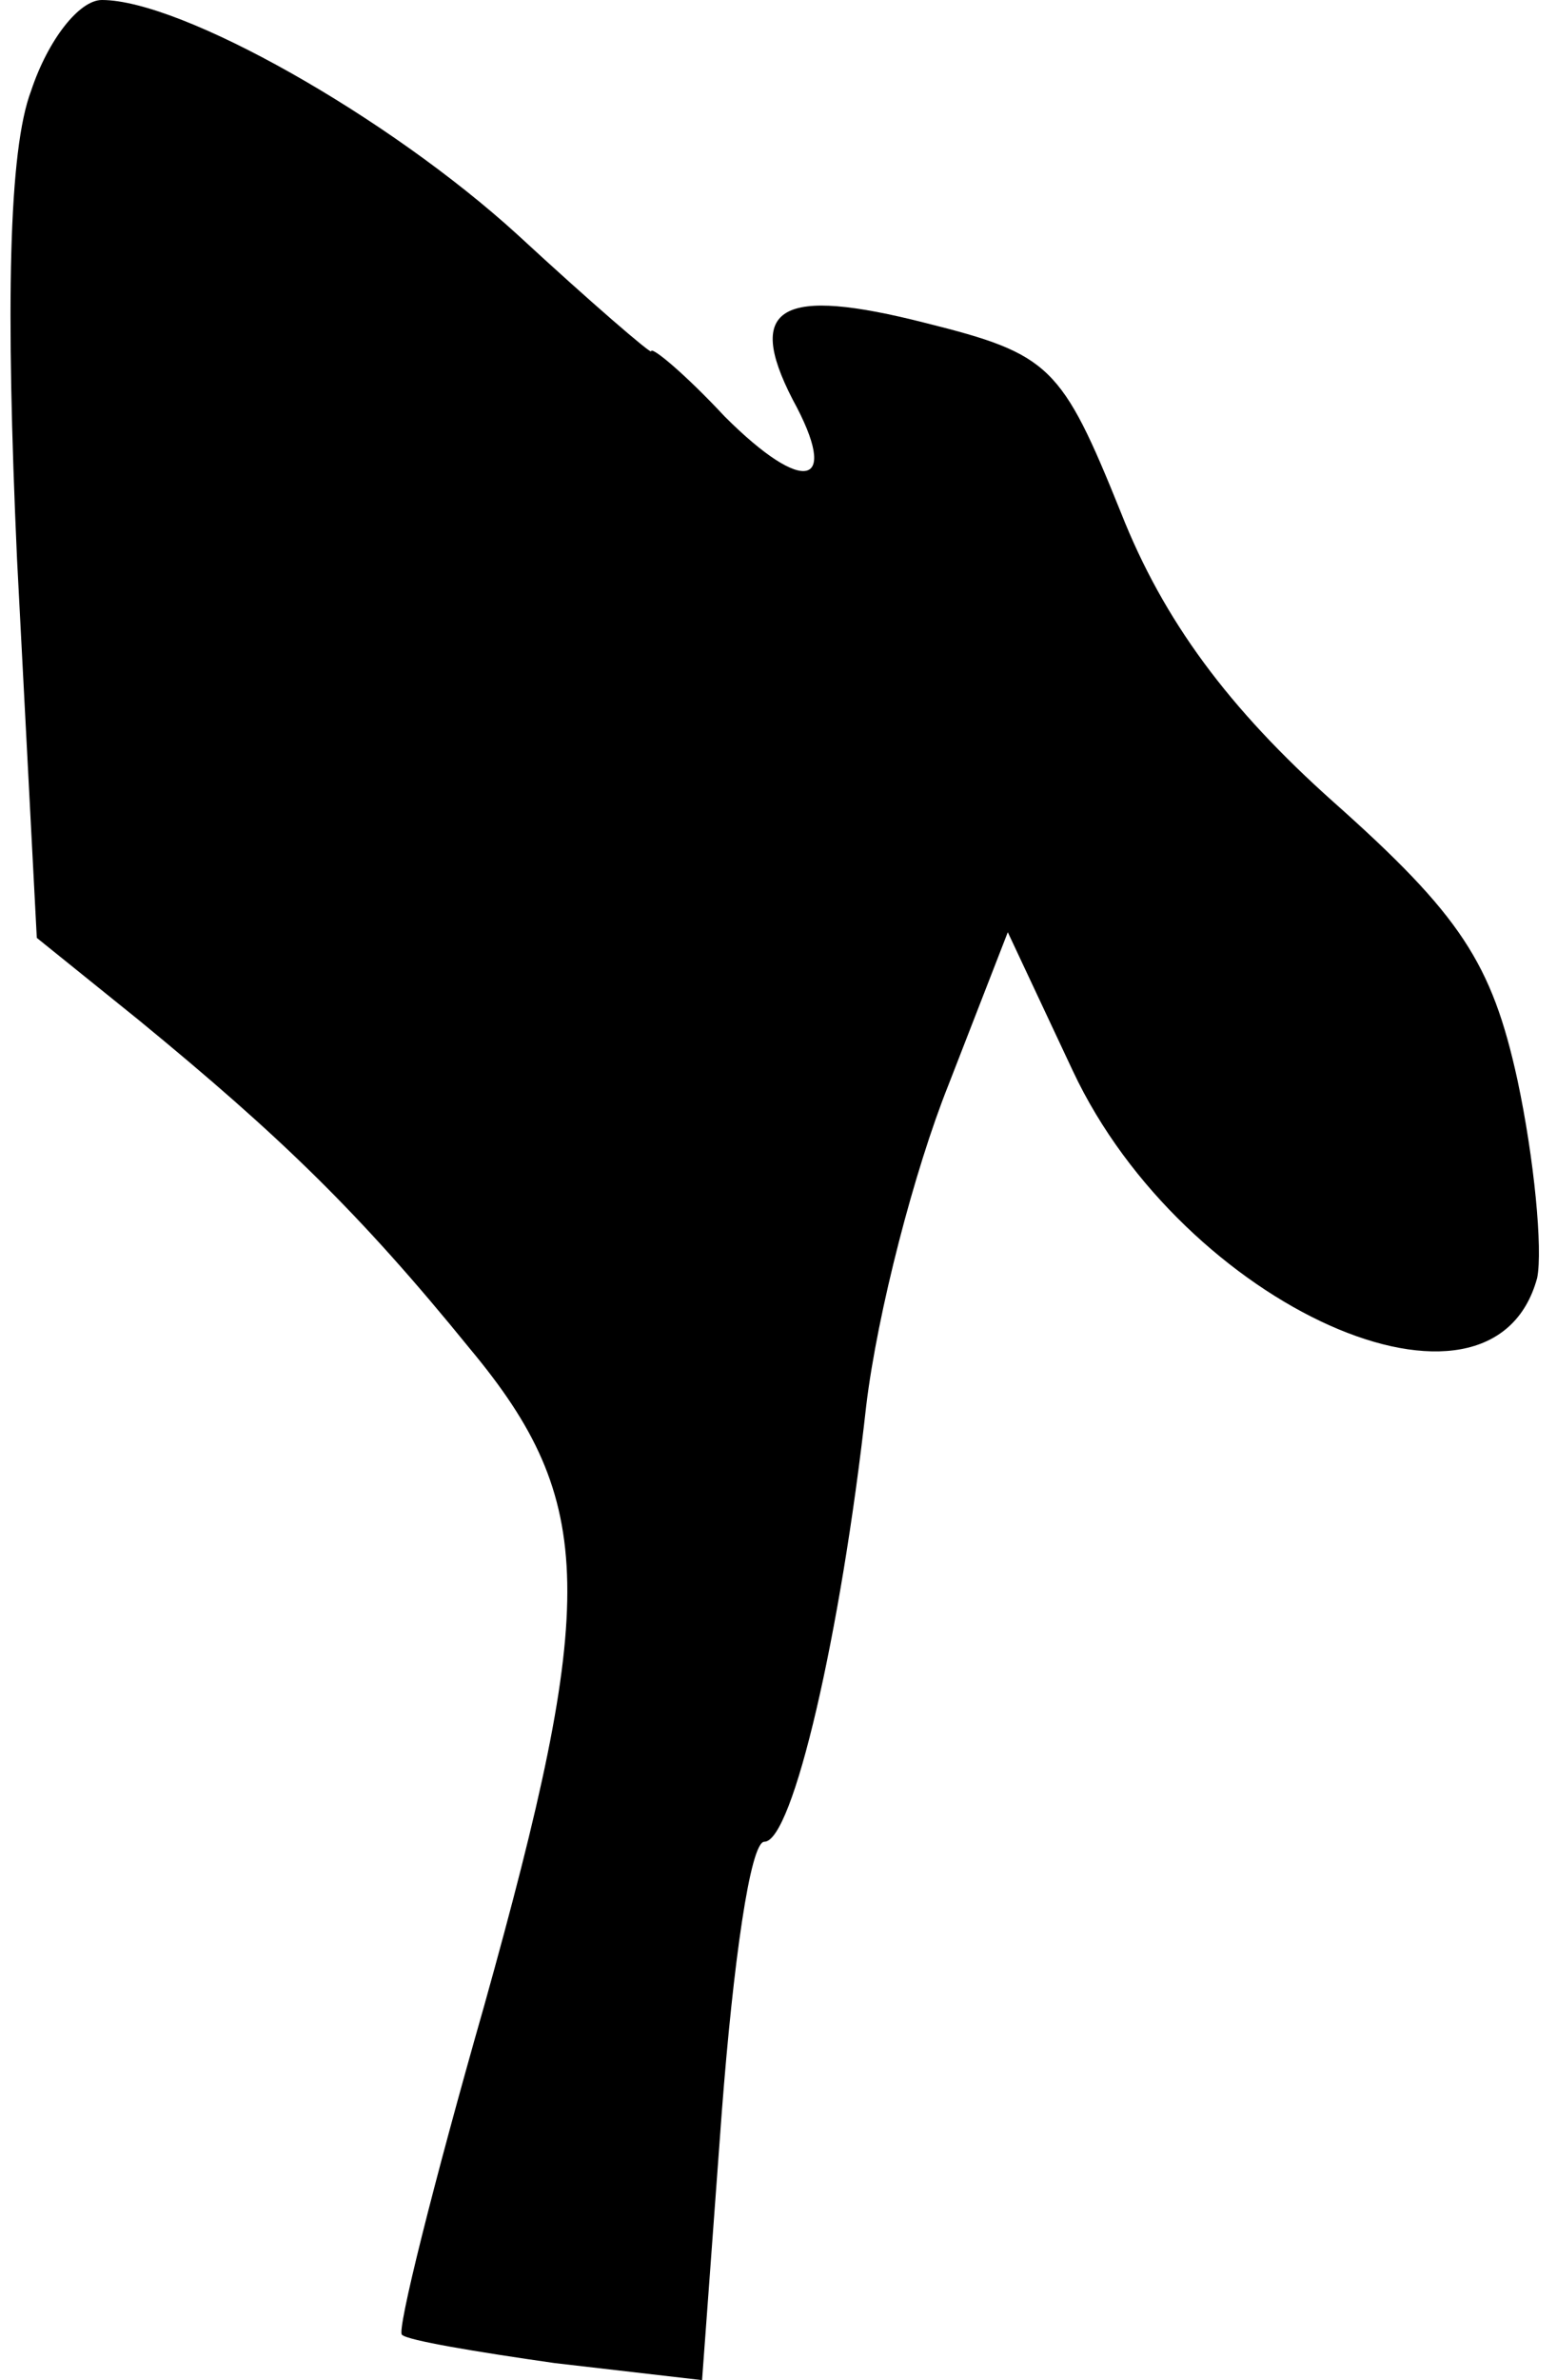 <?xml version="1.0" standalone="no"?>
<!DOCTYPE svg PUBLIC "-//W3C//DTD SVG 20010904//EN"
 "http://www.w3.org/TR/2001/REC-SVG-20010904/DTD/svg10.dtd">
<svg version="1.0" xmlns="http://www.w3.org/2000/svg"
 width="55pt" height="84pt" viewBox="0 0 55 84"
 preserveAspectRatio="xMidYMid meet">
<g transform="translate(0,84) scale(0.1,-0.1)"
fill="#000000" stroke="none">
<path fill="#000000" stroke="none" d="M11 808 c-8 -21 -9 -76 -5 -165 l7
-134 36 -29 c50 -41 78 -68 117 -116 45 -54 45 -89 5 -232 -18 -63 -31 -115
-29 -116 2 -2 26 -6 54 -10 l52 -6 7 95 c4 52 10 95 15 95 10 0 27 73 36 154
4 33 17 83 29 113 l21 54 23 -49 c39 -83 148 -132 164 -73 2 10 -1 42 -7 70
-9 41 -20 58 -65 98 -37 33 -60 64 -75 102 -21 52 -25 56 -69 67 -51 13 -64 6
-47 -27 17 -31 4 -34 -24 -6 -14 15 -26 25 -26 23 0 -1 -21 17 -47 41 -46 42
-119 83 -147 83 -8 0 -19 -14 -25 -32z"/>
</g>
</svg>
